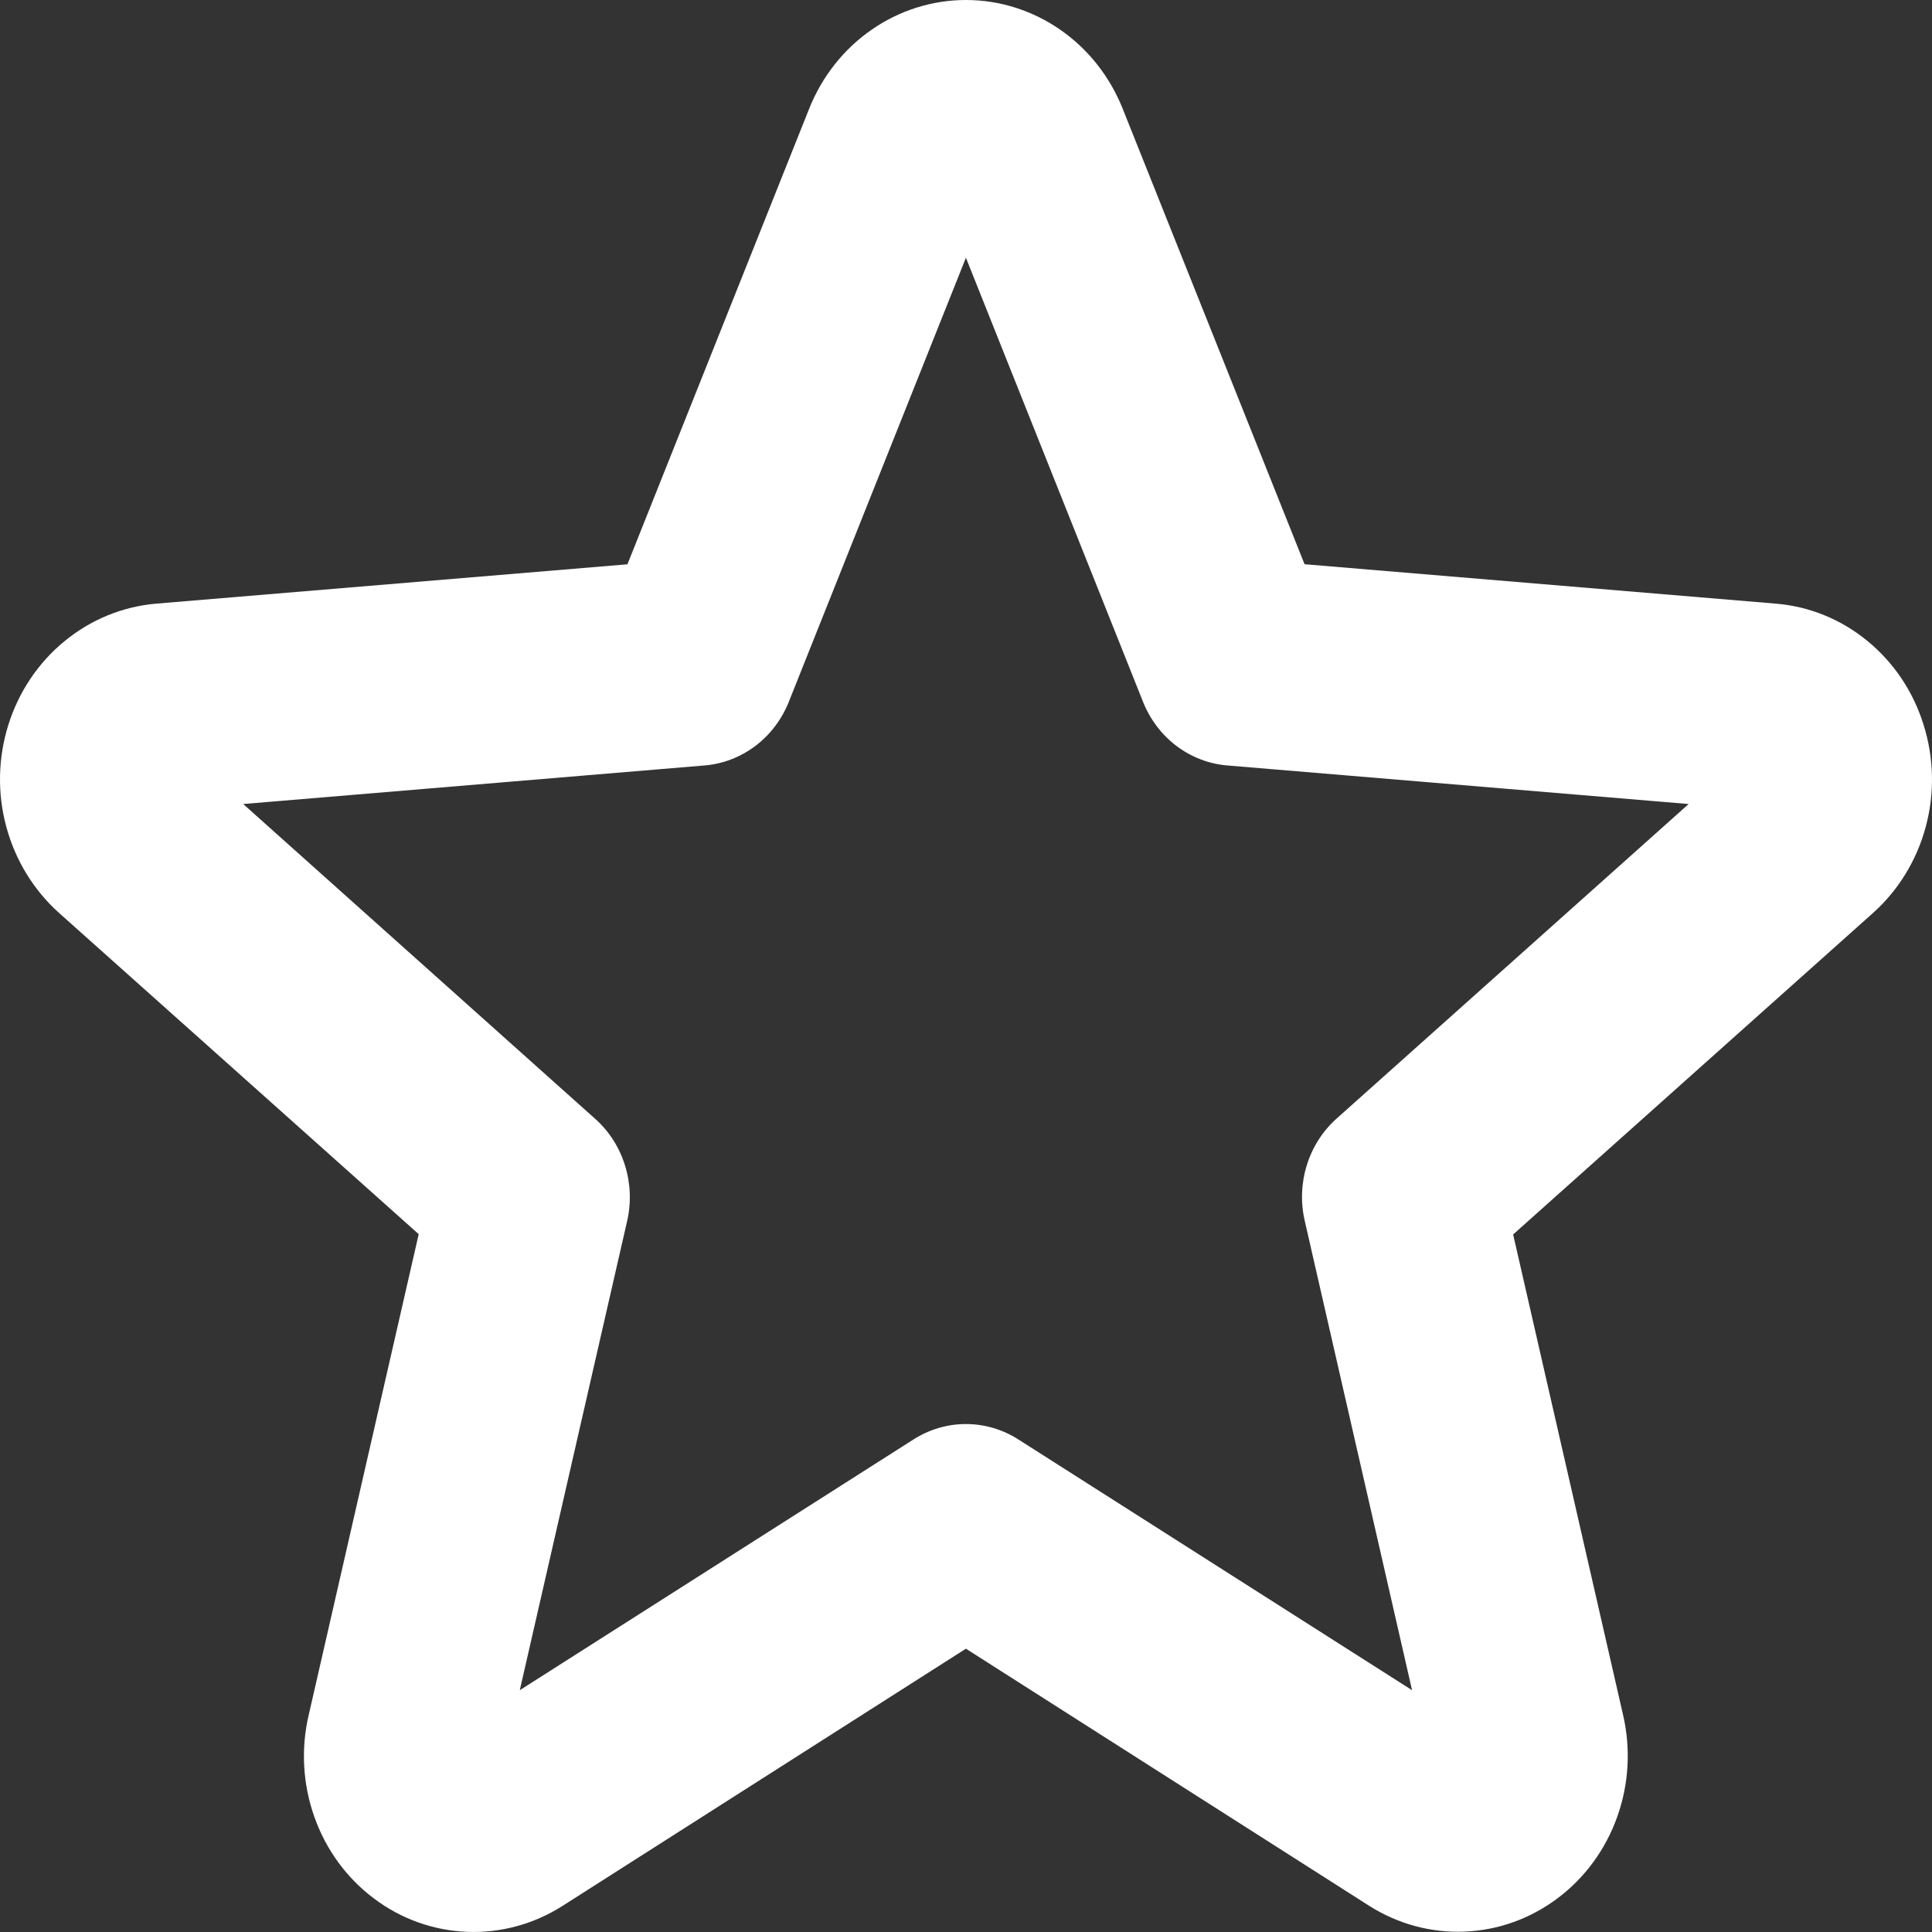 <svg width="25" height="25" viewBox="0 0 25 25" fill="none" xmlns="http://www.w3.org/2000/svg">
    <rect x="0" y="0" width="25" height="25" fill="#333333" stroke="none"/>
    <path d="M24.889 9.373C24.756 8.946 24.503 8.57 24.162 8.292C23.822 8.013 23.41 7.846 22.978 7.811L16.881 7.301L14.528 1.408C14.362 0.991 14.081 0.635 13.72 0.385C13.359 0.134 12.934 0 12.499 0C12.064 0 11.639 0.134 11.278 0.385C10.917 0.635 10.636 0.991 10.47 1.408L8.119 7.302L2.022 7.811C1.589 7.848 1.177 8.016 0.836 8.296C0.495 8.575 0.242 8.952 0.108 9.38C-0.026 9.808 -0.036 10.267 0.082 10.7C0.199 11.133 0.437 11.521 0.766 11.815L5.418 15.97L3.996 22.186C3.892 22.624 3.917 23.084 4.067 23.508C4.216 23.932 4.484 24.3 4.837 24.565C5.189 24.831 5.609 24.981 6.045 24.998C6.48 25.015 6.91 24.898 7.281 24.661L12.499 21.334L17.717 24.661C18.087 24.896 18.517 25.013 18.951 24.995C19.386 24.978 19.805 24.827 20.157 24.562C20.509 24.298 20.777 23.931 20.927 23.509C21.078 23.086 21.104 22.627 21.002 22.189L19.58 15.974L24.232 11.818C24.563 11.524 24.802 11.134 24.919 10.699C25.036 10.264 25.026 9.802 24.889 9.373ZM17.297 14.473C17.117 14.633 16.984 14.841 16.911 15.074C16.838 15.308 16.828 15.557 16.883 15.796L18.272 21.871L13.177 18.626C12.973 18.496 12.738 18.427 12.499 18.427C12.26 18.427 12.025 18.496 11.821 18.626L6.726 21.871L8.115 15.801C8.17 15.562 8.16 15.312 8.087 15.079C8.014 14.845 7.881 14.637 7.701 14.477L3.147 10.404L9.116 9.905C9.353 9.886 9.581 9.798 9.774 9.653C9.966 9.508 10.116 9.31 10.207 9.082L12.499 3.335L14.791 9.082C14.882 9.31 15.032 9.508 15.224 9.653C15.417 9.798 15.645 9.886 15.882 9.905L21.851 10.404L17.297 14.473Z" fill="white"/>
</svg>
